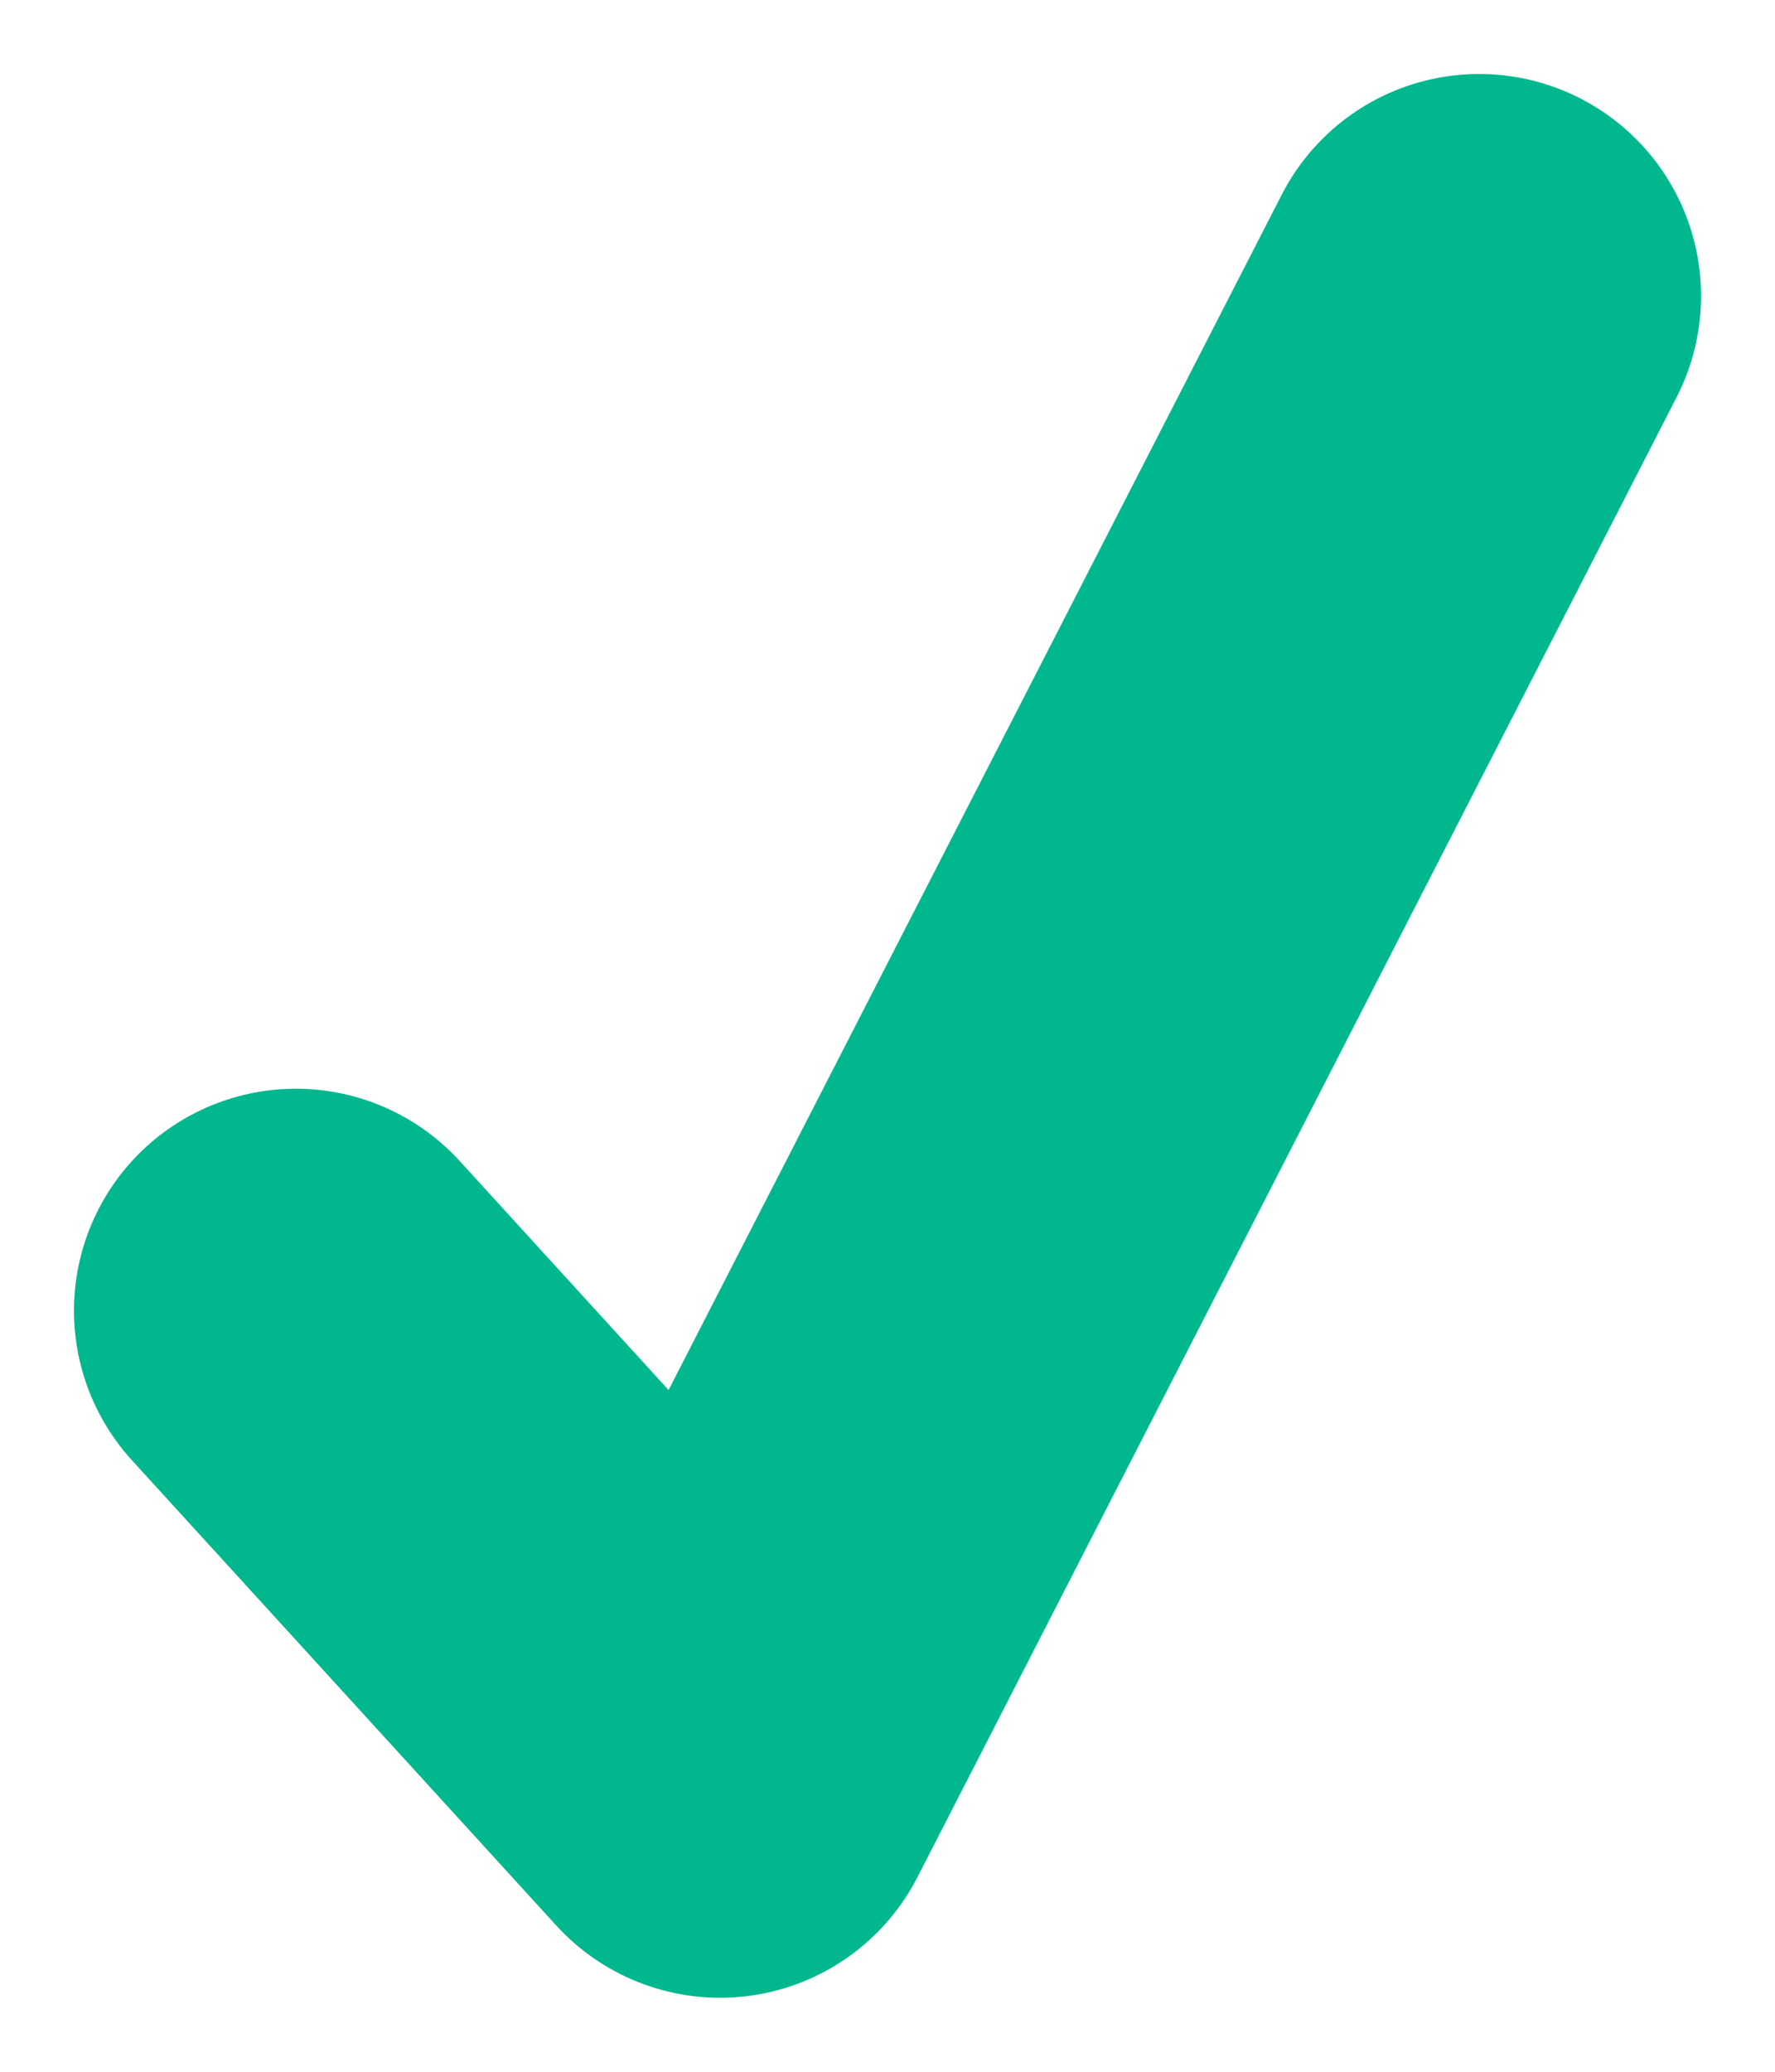 <svg width="12" height="14" viewBox="0 0 12 14" fill="none" xmlns="http://www.w3.org/2000/svg">
<path d="M2 8.857L4.868 12L10 2" stroke="#01B88E" stroke-width="3" stroke-linecap="round" stroke-linejoin="round"/>
</svg>

